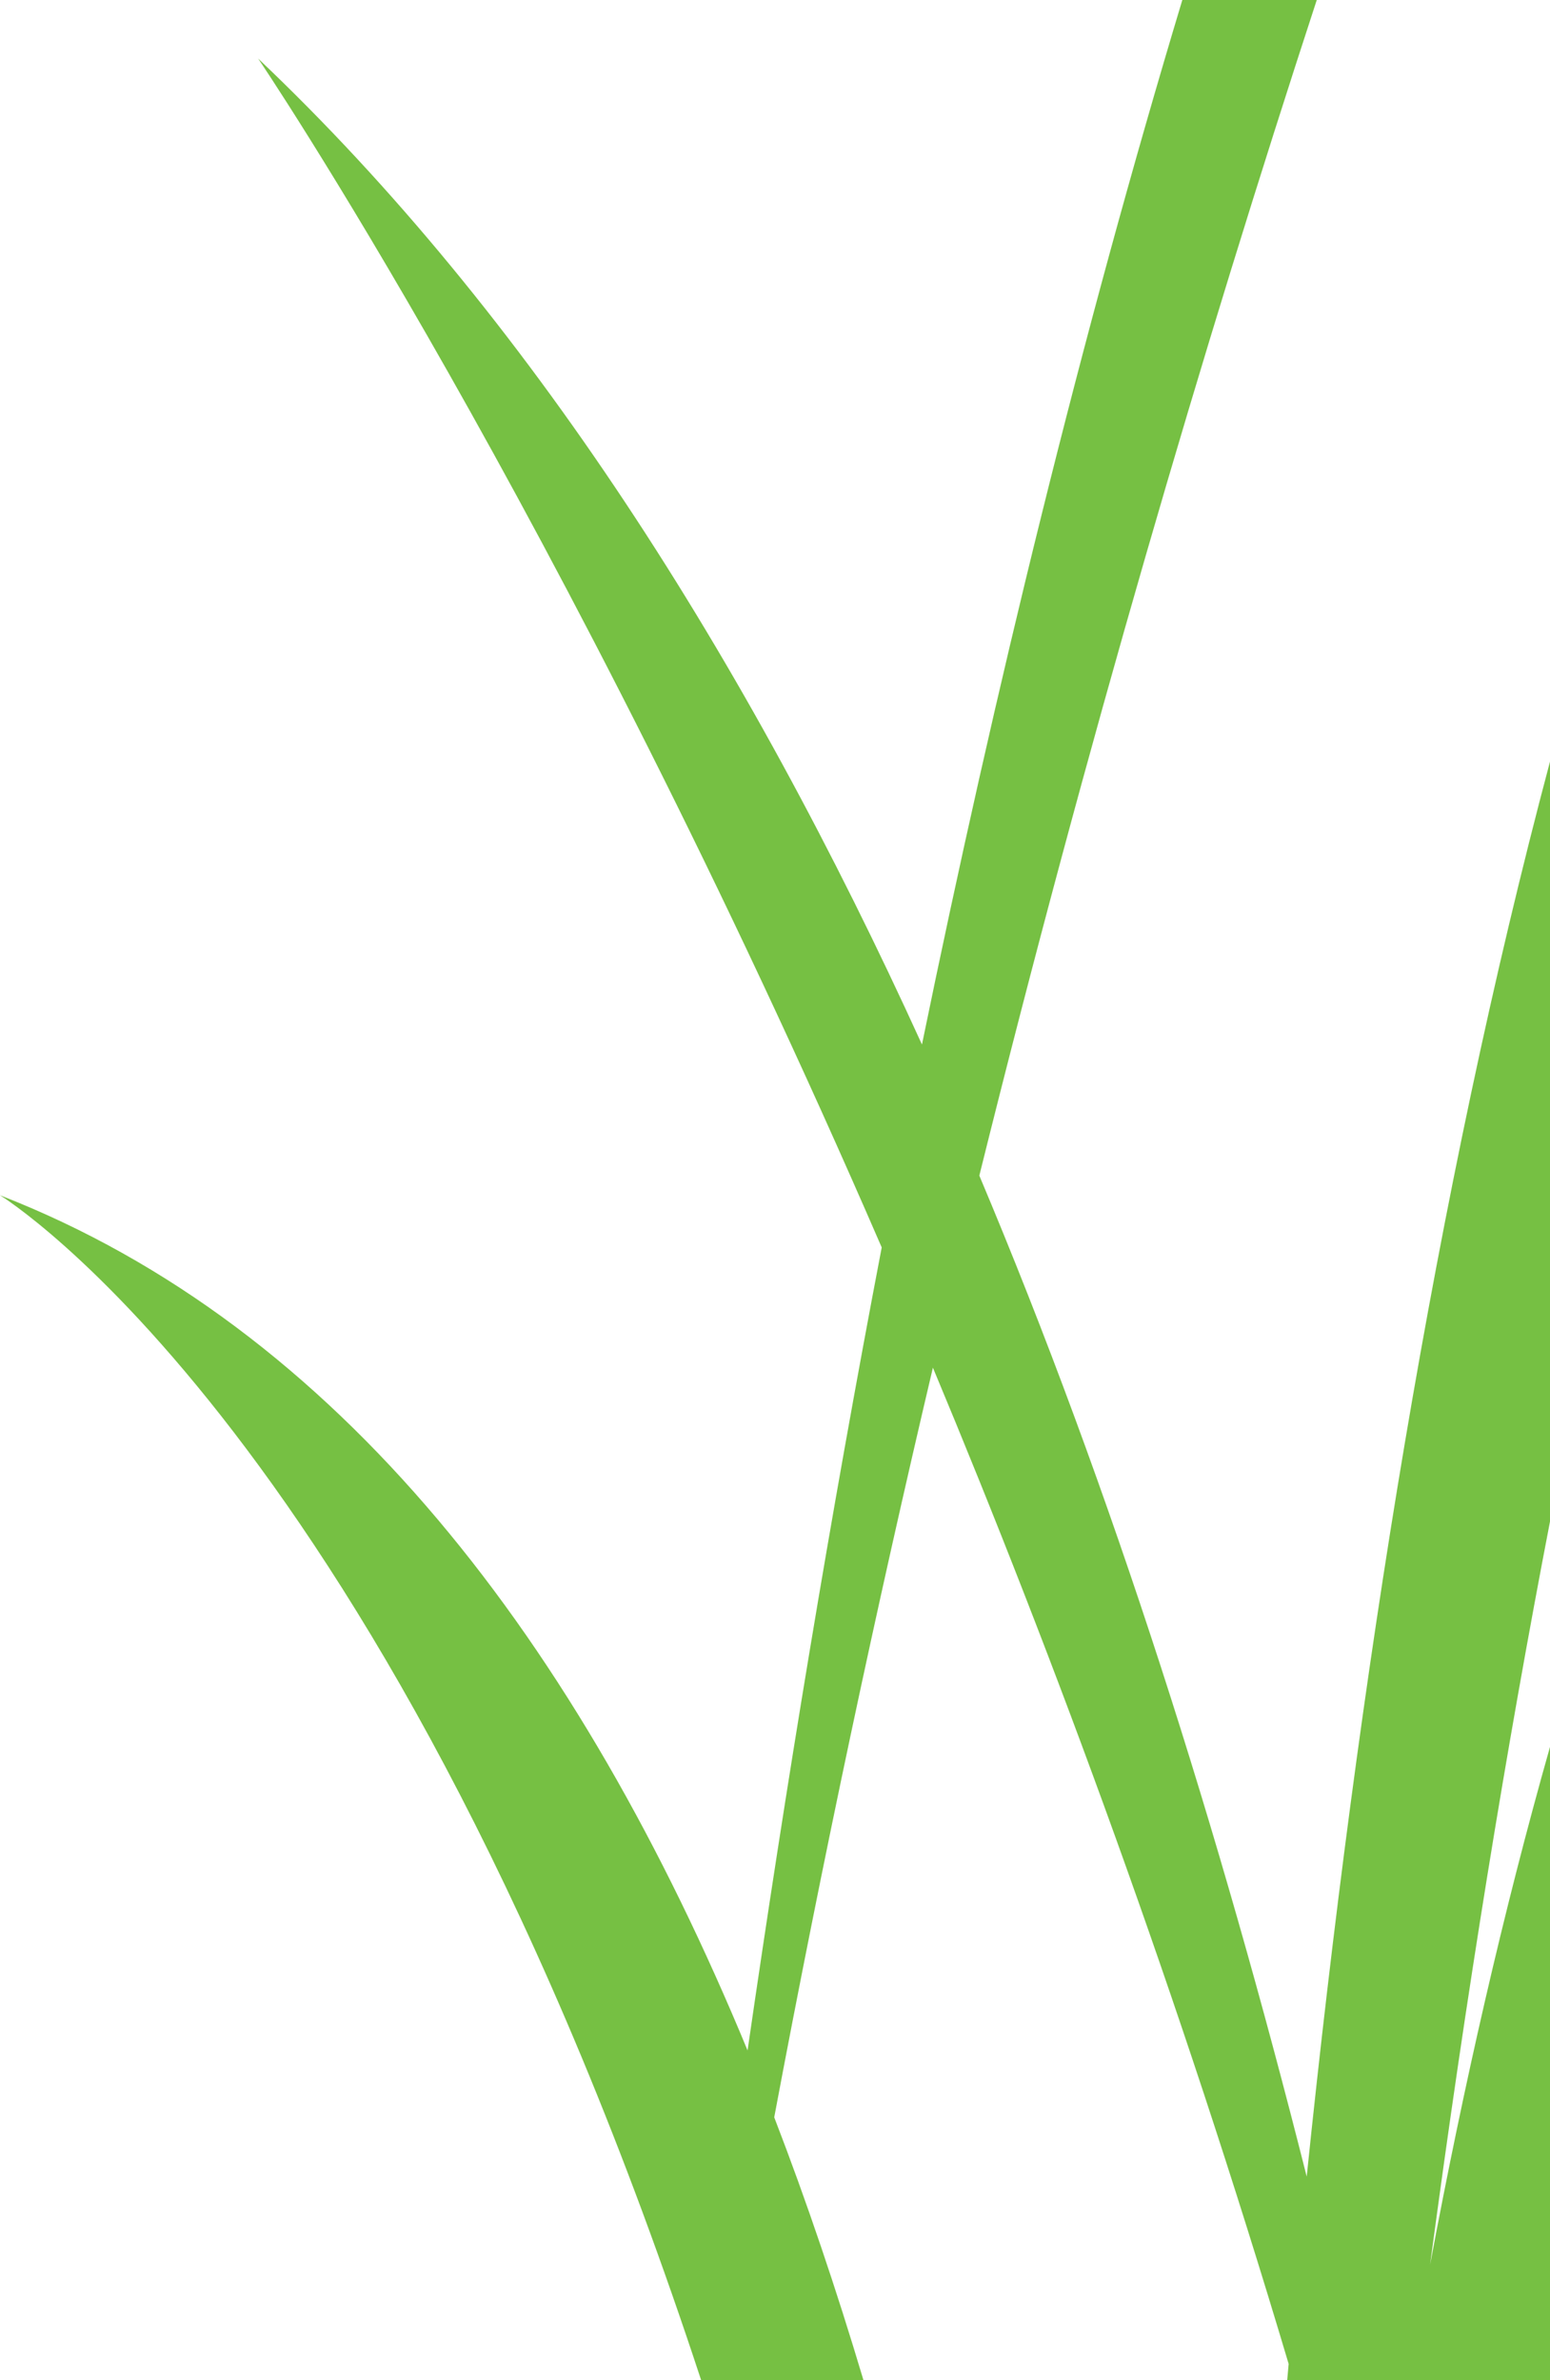 <?xml version="1.0" encoding="UTF-8"?>
<svg width="86px" height="132px" viewBox="0 0 86 132" version="1.1" xmlns="http://www.w3.org/2000/svg" xmlns:xlink="http://www.w3.org/1999/xlink">
    <!-- Generator: sketchtool 53.2 (72643) - https://sketchapp.com -->
    <title>A21F0470-47C7-4A19-975D-F618E3CF4F8D</title>
    <desc>Created with sketchtool.</desc>
    <g id="Page-1" stroke="none" stroke-width="1" fill="none" fill-rule="evenodd">
        <g id="Homepage" transform="translate(-1354, -2183)" fill="#76C043">
            <path d="M1440,2225.237 C1433.661,2249.059 1429.356,2276.059 1426.501,2303.712 C1421.696,2284.654 1415.735,2265.738 1408.337,2248.198 C1414.293,2224.206 1420.728,2202.35 1427.059,2183 L1419.6,2183 C1413.994,2201.606 1409.216,2221.151 1405.154,2240.928 C1395.375,2219.46 1383.281,2200.423 1368.323,2186.248 C1368.323,2186.248 1384.984,2210.811 1402.921,2252.182 C1400.071,2267.075 1397.608,2282.021 1395.478,2296.715 C1386.109,2274.071 1372.788,2256.595 1354,2249.288 C1354,2249.288 1375.622,2262.428 1392.901,2315 L1401.907,2315 C1400.406,2309.97 1398.76,2305.096 1396.957,2300.424 C1399.665,2286.001 1402.631,2272.126 1405.761,2258.85 C1412.547,2275.08 1419.399,2293.634 1425.499,2314.101 C1425.472,2314.4 1425.446,2314.7 1425.42,2315 L1440,2315 L1440,2279.882 C1437.412,2289.004 1435.212,2298.64 1433.348,2308.596 C1435.346,2293.573 1437.591,2279.874 1440,2267.382 L1440,2225.237 Z" id="Grass-blades"></path>
        </g>
    </g>
</svg>
